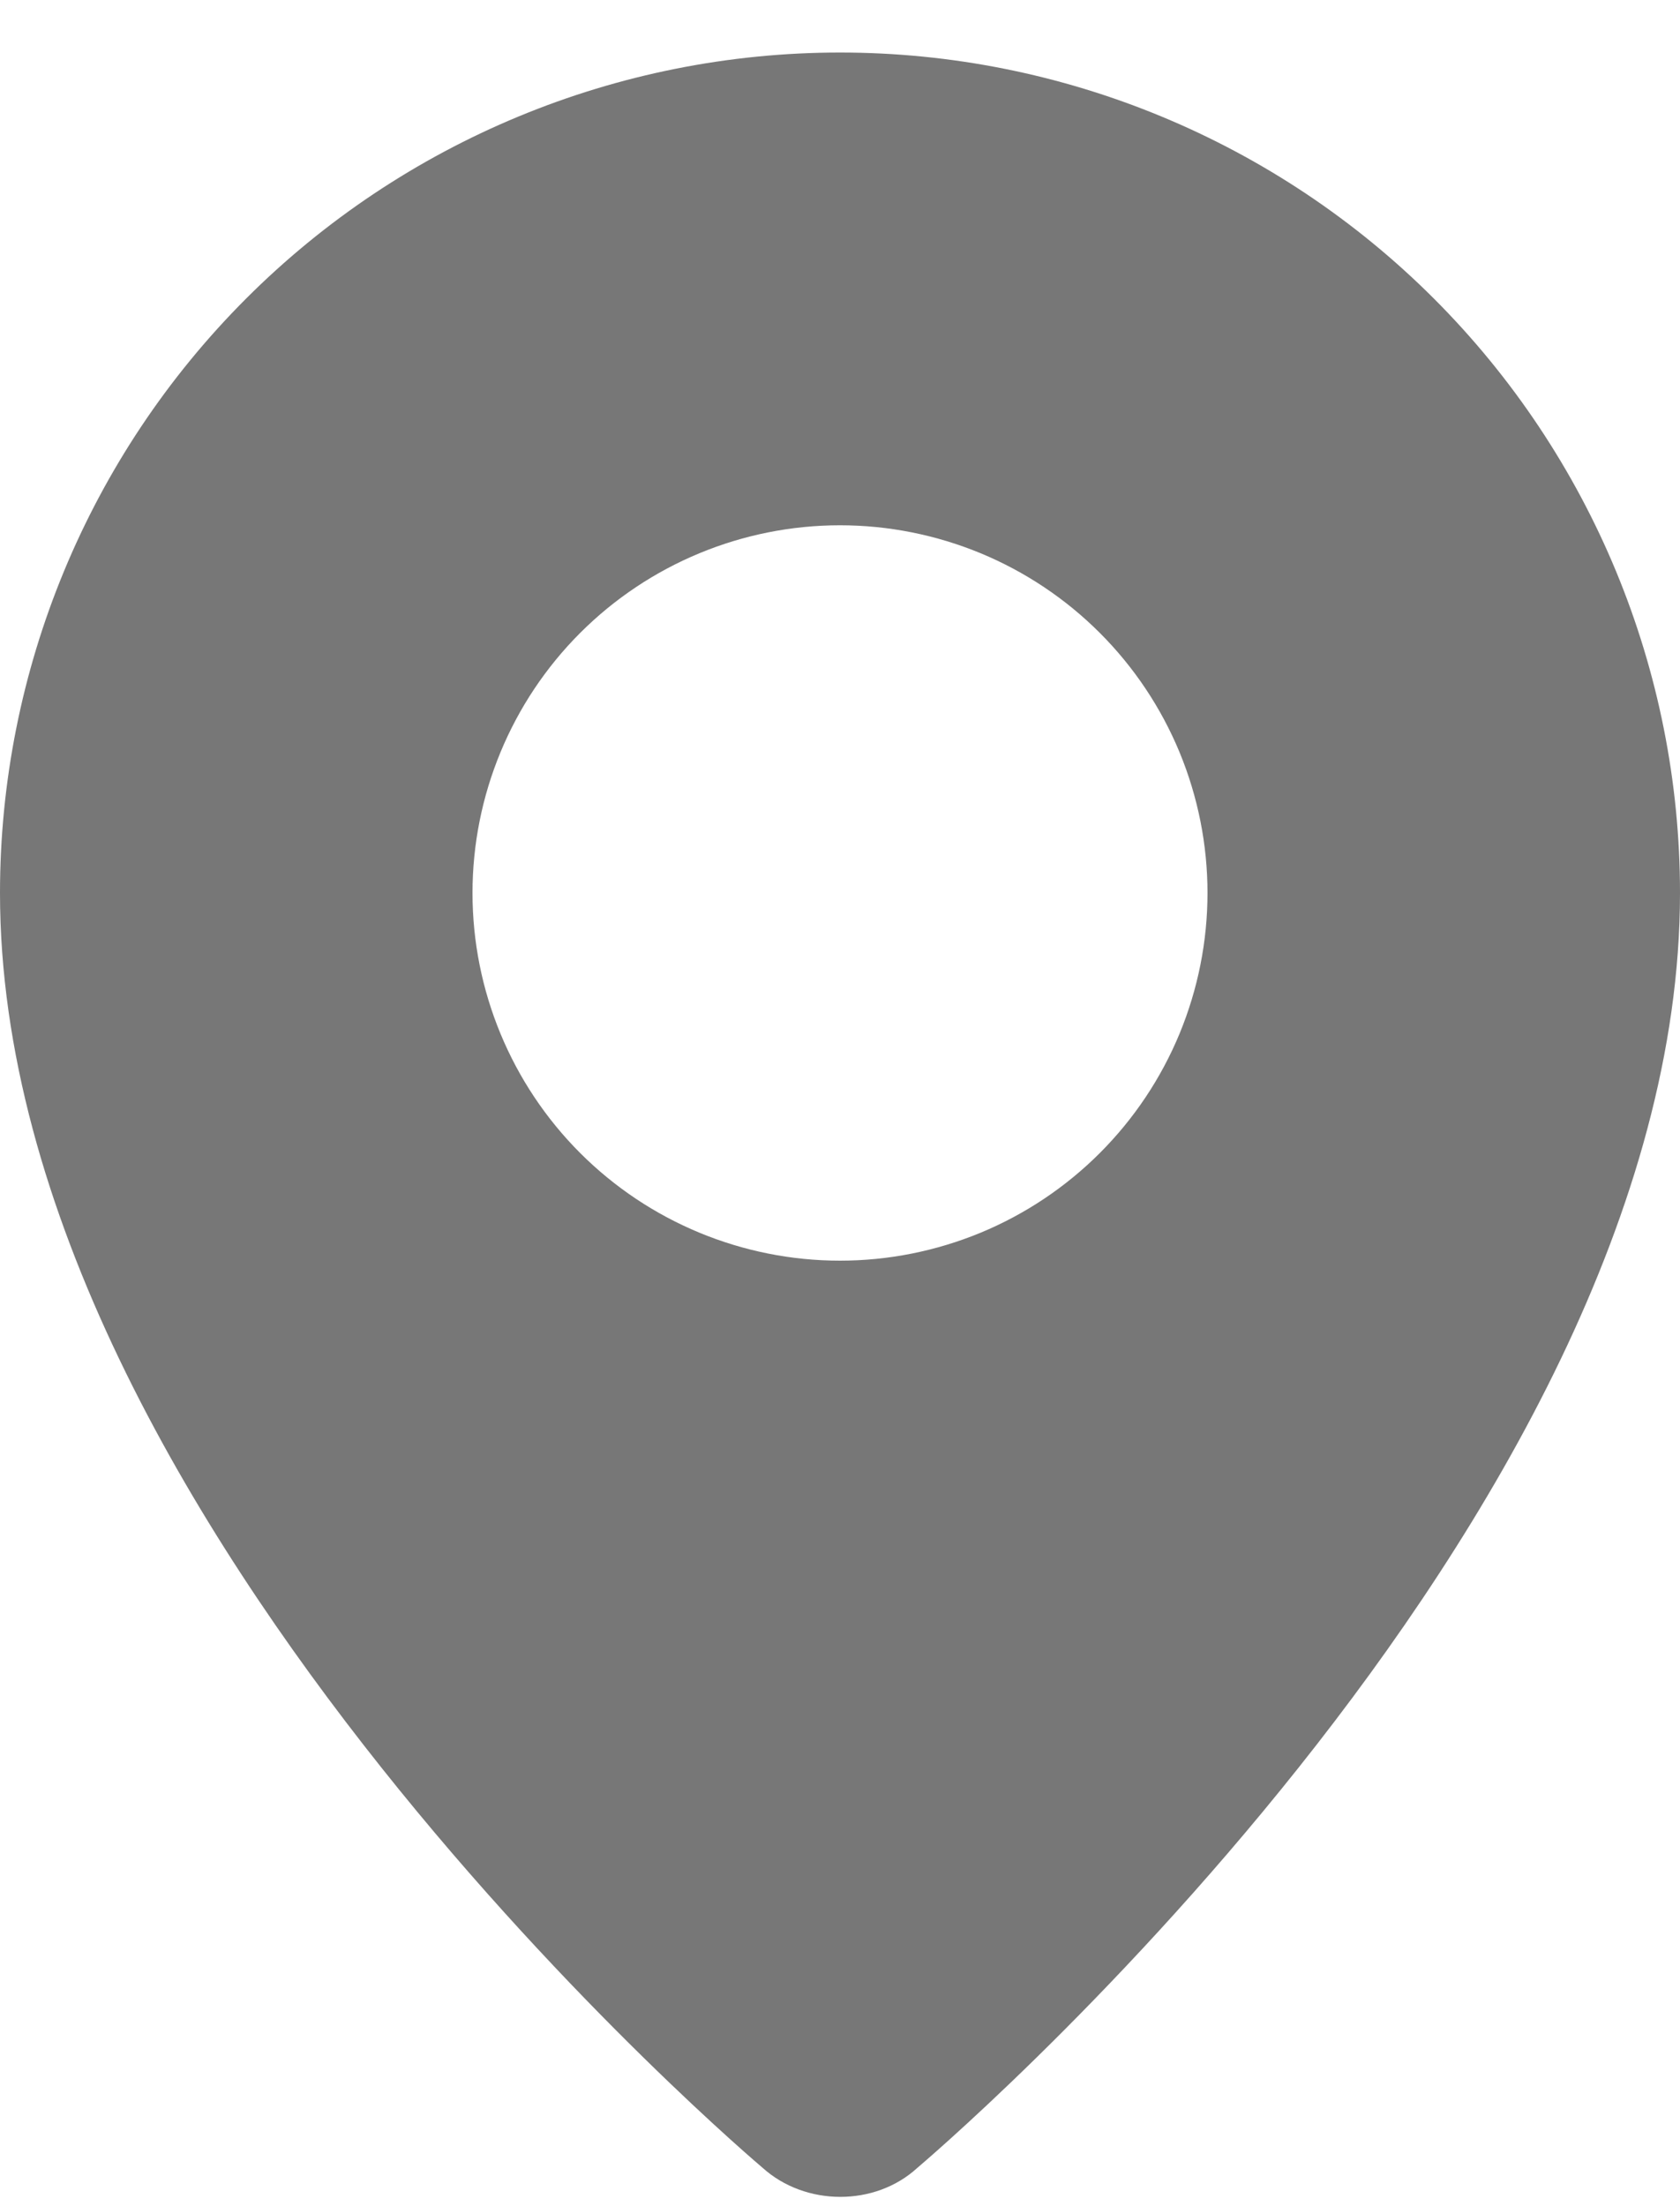 <svg width="16" height="21" viewBox="0 0 16 21" fill="none" xmlns="http://www.w3.org/2000/svg">
<path fill-rule="evenodd" clip-rule="evenodd" d="M7.262 20.634C7.262 20.634 0 14.518 0 8.5C0 6.378 0.843 4.343 2.343 2.843C3.843 1.343 5.878 0.5 8 0.5C10.122 0.5 12.157 1.343 13.657 2.843C15.157 4.343 16 6.378 16 8.5C16 14.518 8.738 20.634 8.738 20.634C8.334 21.006 7.669 21.002 7.262 20.634ZM8 12C8.46 12 8.915 11.909 9.339 11.734C9.764 11.558 10.15 11.3 10.475 10.975C10.8 10.65 11.058 10.264 11.234 9.839C11.409 9.415 11.5 8.96 11.5 8.5C11.5 8.04 11.409 7.585 11.234 7.161C11.058 6.736 10.8 6.35 10.475 6.025C10.15 5.7 9.764 5.442 9.339 5.266C8.915 5.091 8.46 5 8 5C7.072 5 6.181 5.369 5.525 6.025C4.869 6.681 4.5 7.572 4.5 8.5C4.5 9.428 4.869 10.319 5.525 10.975C6.181 11.631 7.072 12 8 12Z" fill="#777777"/>
</svg>
